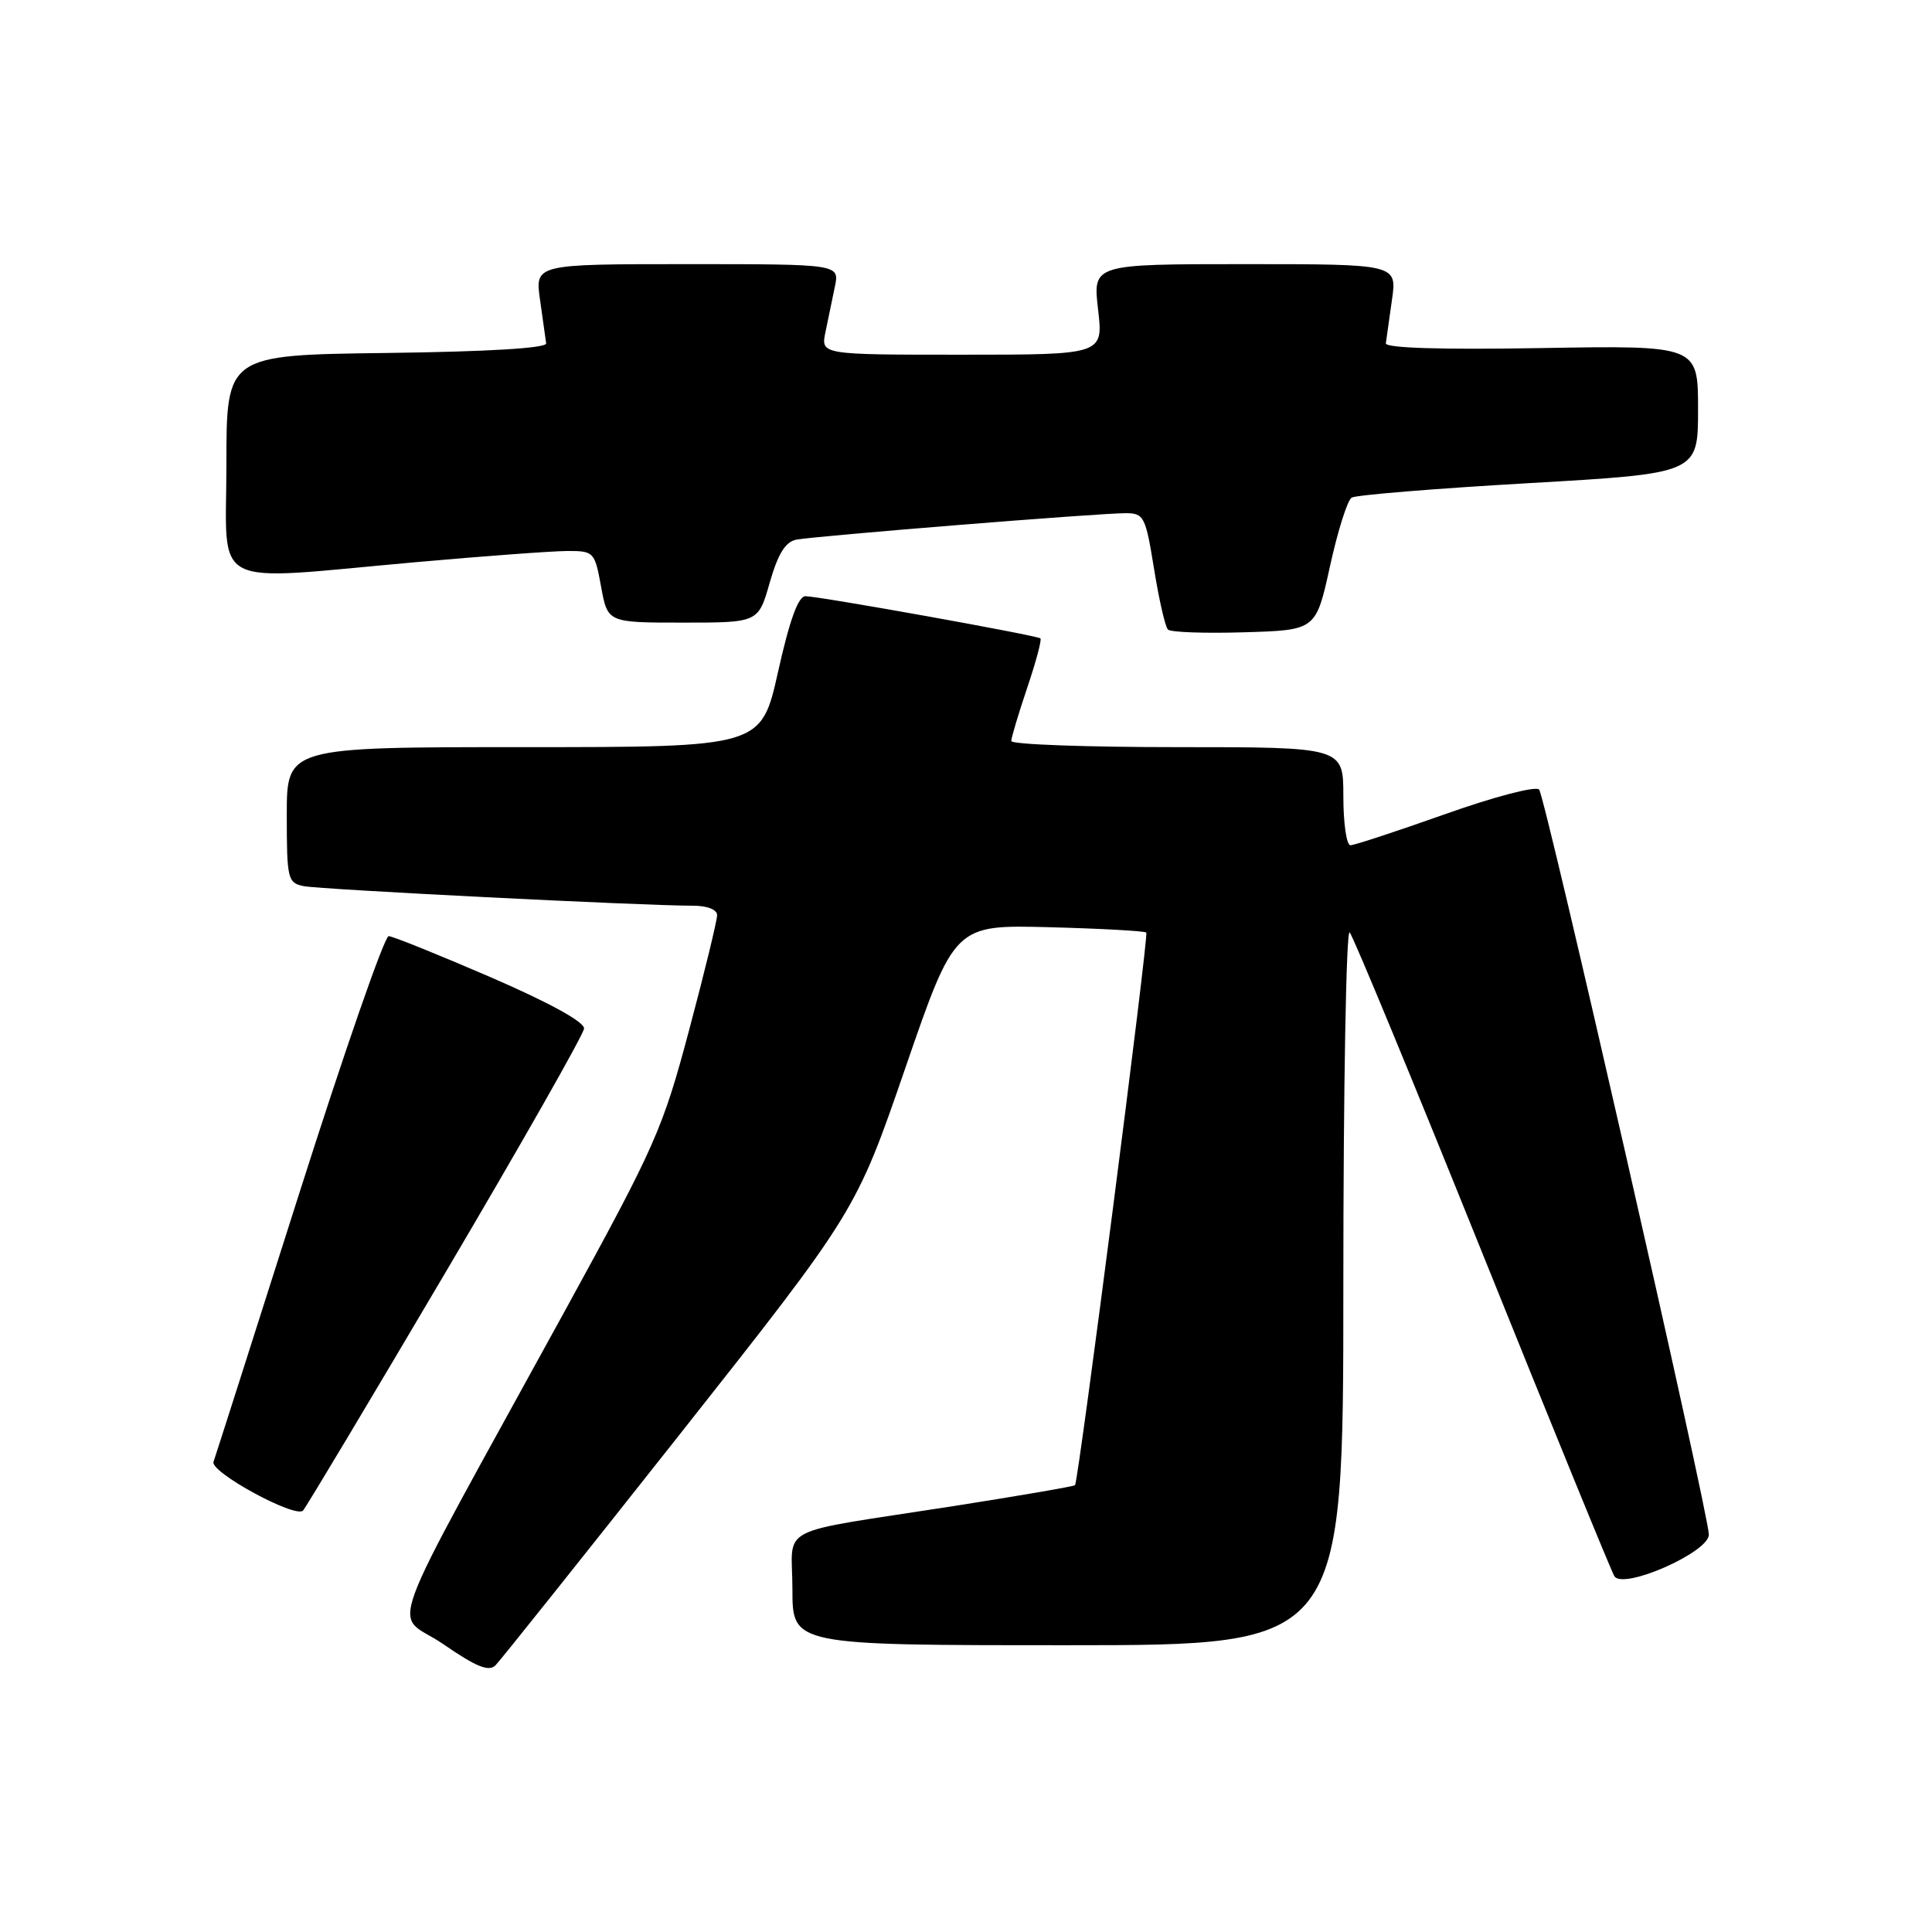 <?xml version="1.0" encoding="UTF-8" standalone="no"?>
<!DOCTYPE svg PUBLIC "-//W3C//DTD SVG 1.1//EN" "http://www.w3.org/Graphics/SVG/1.1/DTD/svg11.dtd" >
<svg xmlns="http://www.w3.org/2000/svg" xmlns:xlink="http://www.w3.org/1999/xlink" version="1.1" viewBox="0 0 256 256">
 <g >
 <path fill="currentColor"
d=" M 90.12 190.00 C 113.42 160.50 113.42 160.50 119.96 141.52 C 126.50 122.54 126.50 122.54 139.00 122.86 C 145.88 123.04 151.68 123.36 151.89 123.57 C 152.24 123.91 142.93 196.06 142.45 196.79 C 142.34 196.95 135.11 198.19 126.38 199.56 C 102.26 203.32 105.00 201.91 105.00 210.58 C 105.00 218.00 105.00 218.00 141.50 218.00 C 178.00 218.00 178.00 218.00 178.00 170.30 C 178.00 144.06 178.38 123.03 178.84 123.55 C 179.31 124.07 187.23 143.22 196.44 166.10 C 205.65 188.97 213.51 208.21 213.91 208.85 C 215.06 210.71 226.52 205.65 226.43 203.32 C 226.30 200.07 204.76 105.53 203.94 104.62 C 203.49 104.13 198.02 105.56 191.51 107.87 C 185.11 110.14 179.45 112.00 178.94 112.00 C 178.42 112.00 178.00 109.08 178.00 105.50 C 178.00 99.00 178.00 99.00 156.00 99.00 C 143.90 99.00 134.00 98.64 134.00 98.19 C 134.00 97.75 134.95 94.58 136.11 91.14 C 137.27 87.70 138.06 84.75 137.86 84.59 C 137.37 84.18 108.50 79.00 106.73 79.00 C 105.77 79.00 104.63 82.15 103.10 89.00 C 100.87 99.00 100.87 99.00 69.43 99.00 C 38.00 99.00 38.00 99.00 38.00 107.98 C 38.00 116.49 38.12 116.99 40.25 117.42 C 42.45 117.86 85.31 120.02 91.75 120.01 C 93.68 120.00 95.01 120.51 95.02 121.25 C 95.03 121.94 93.37 128.78 91.32 136.46 C 87.82 149.60 86.87 151.77 74.98 173.46 C 49.98 219.06 52.09 213.29 58.71 217.84 C 63.10 220.87 64.78 221.55 65.66 220.66 C 66.29 220.02 77.30 206.22 90.12 190.00 Z  M 59.04 168.59 C 69.07 151.60 77.33 137.06 77.39 136.29 C 77.46 135.42 72.82 132.87 65.00 129.48 C 58.12 126.51 52.05 124.06 51.50 124.04 C 50.95 124.03 45.60 139.42 39.61 158.26 C 33.62 177.09 28.53 193.04 28.29 193.70 C 27.81 195.05 39.12 201.21 40.15 200.16 C 40.51 199.80 49.01 185.59 59.04 168.59 Z  M 176.23 75.03 C 177.25 70.38 178.54 66.28 179.10 65.94 C 179.66 65.59 190.22 64.73 202.56 64.02 C 225.00 62.73 225.00 62.73 225.00 54.25 C 225.00 45.77 225.00 45.77 204.25 46.12 C 190.97 46.35 183.55 46.12 183.63 45.49 C 183.70 44.94 184.07 42.36 184.44 39.75 C 185.12 35.00 185.12 35.00 164.96 35.00 C 144.80 35.00 144.80 35.00 145.50 41.00 C 146.20 47.00 146.20 47.00 127.47 47.00 C 108.75 47.00 108.75 47.00 109.38 44.00 C 109.72 42.35 110.28 39.65 110.62 38.00 C 111.25 35.00 111.25 35.00 91.06 35.00 C 70.88 35.00 70.88 35.00 71.56 39.75 C 71.93 42.36 72.30 44.95 72.37 45.50 C 72.45 46.13 64.68 46.60 51.25 46.77 C 30.00 47.04 30.00 47.04 30.00 61.52 C 30.00 78.36 27.34 76.97 55.00 74.50 C 64.08 73.69 73.14 73.02 75.14 73.01 C 78.70 73.00 78.80 73.11 79.65 77.75 C 80.52 82.50 80.52 82.50 90.50 82.50 C 100.48 82.50 100.48 82.50 101.99 77.21 C 103.08 73.40 104.06 71.80 105.50 71.51 C 107.95 71.03 145.51 68.00 149.12 68.00 C 151.58 68.00 151.79 68.40 152.92 75.39 C 153.57 79.45 154.40 83.07 154.76 83.42 C 155.11 83.78 159.67 83.94 164.89 83.78 C 174.37 83.50 174.37 83.50 176.23 75.03 Z "/>
</g>
</svg>